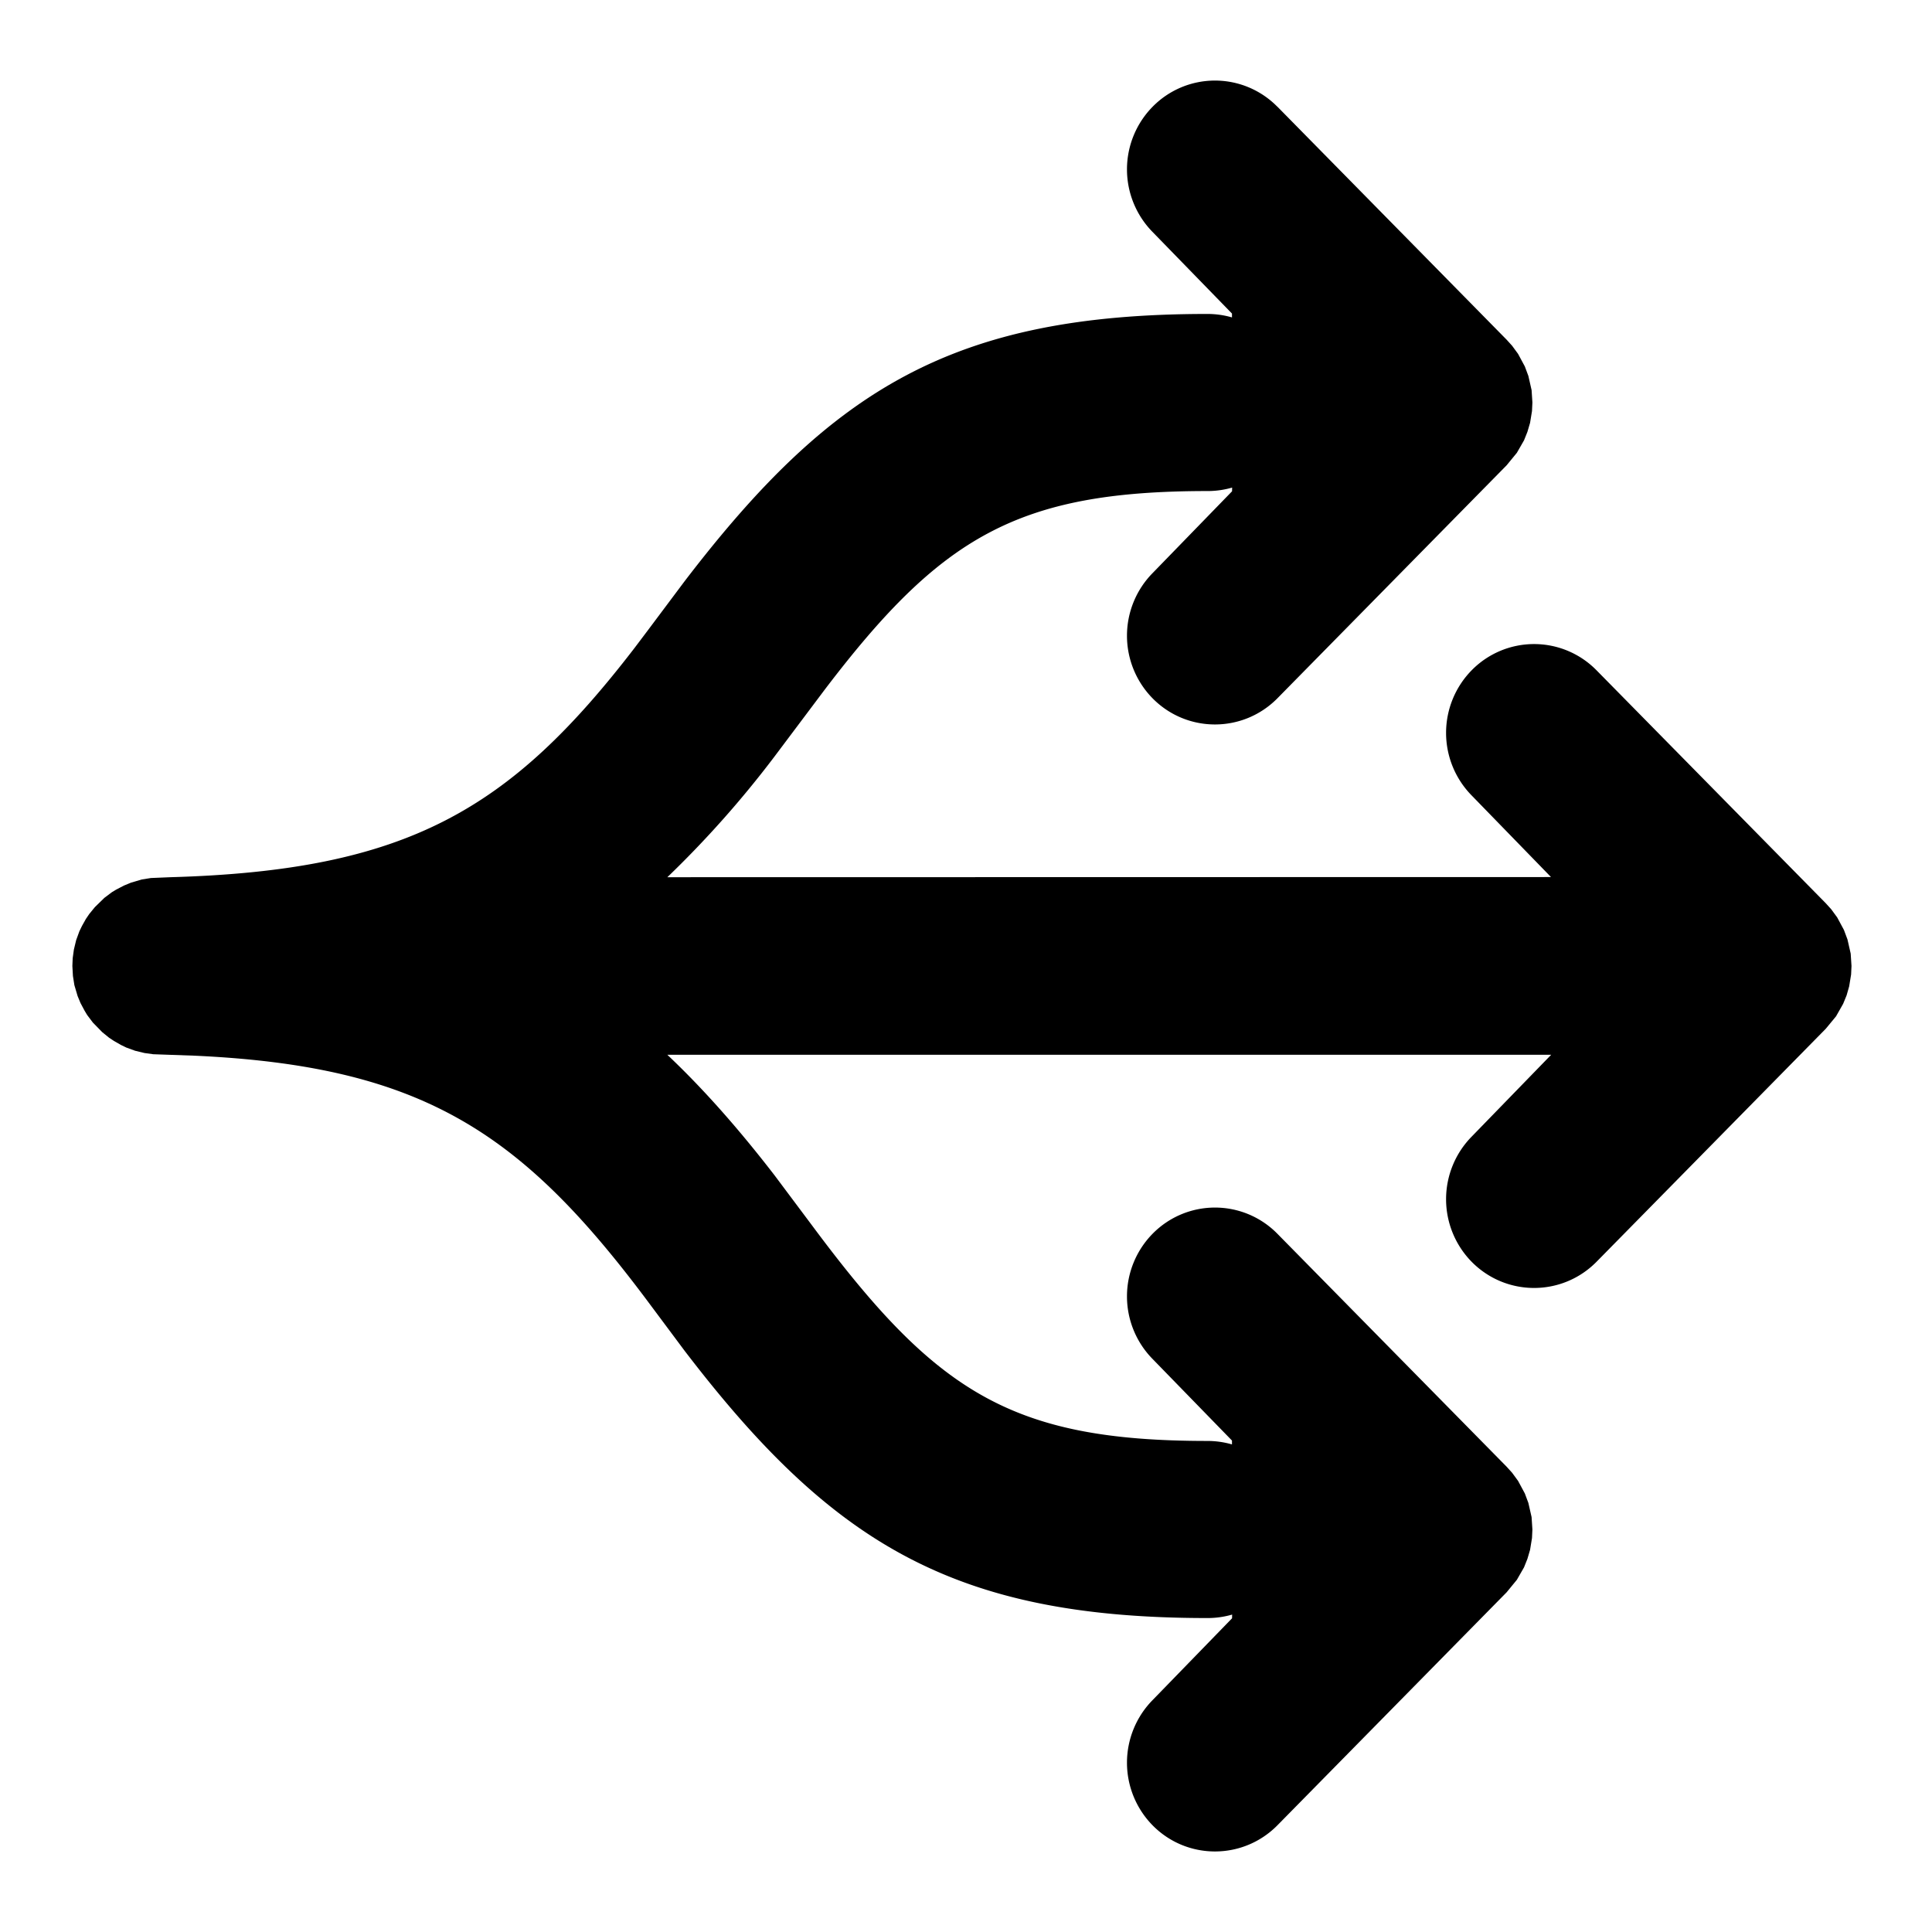 <svg xmlns="http://www.w3.org/2000/svg" width="24" height="24" viewBox="0 0 24 24">
  <path d="M15.866 1.323l2.85 2.897.068.075.074.101.084.156.044.118.04.176.01.154-.005.106-.024.147-.033.112-.042.105-.089.155-.127.155-2.85 2.897c-.427.43-1.12.43-1.546 0a1.11 1.11 0 010-1.56l.985-1.014.001-.046A1.1 1.1 0 0115 6.1c-2.364 0-3.313.572-4.755 2.467l-.627.835a12.77 12.77 0 01-1.328 1.495l10.977-.002-.983-1.011a1.11 1.11 0 010-1.56 1.086 1.086 0 011.546 0l2.85 2.896.068.075.074.101.084.156.044.118.04.176L23 12l-.005.106-.024.147-.032.112-.043.105-.088.155-.128.155-2.85 2.897c-.427.43-1.119.43-1.546 0a1.11 1.11 0 010-1.56l.985-1.014H8.29c.454.429.89.925 1.33 1.495l.464.62C11.619 17.284 12.549 17.9 15 17.9a1.1 1.1 0 01.304.043v-.048l-.984-1.011a1.11 1.11 0 010-1.56 1.086 1.086 0 011.546 0l2.85 2.896.068.075.074.101.084.156.044.118.04.176.01.154-.005.106-.024.147-.033.112-.042.105-.089.155-.127.155-2.85 2.897c-.427.43-1.12.43-1.546 0a1.11 1.11 0 010-1.56l.985-1.014.001-.046A1.1 1.1 0 0115 20.1c-3.158 0-4.672-.935-6.5-3.326l-.46-.617c-1.567-2.096-2.798-2.914-5.626-3.043l-.511-.018-.108-.015-.116-.028-.11-.04-.066-.032-.088-.05-.06-.04-.086-.07-.116-.119-.07-.093-.032-.053L1 12.46l-.036-.087-.04-.135-.018-.114-.007-.125.004-.096.015-.108.028-.116.04-.11.032-.066.048-.086.042-.062.07-.086.119-.116.093-.07.053-.032.096-.05.087-.036.135-.04.114-.018.24-.01c2.94-.083 4.217-.833 5.763-2.842l.16-.212.462-.617C10.328 4.835 11.84 3.9 15 3.9a1.1 1.1 0 01.304.043v-.048l-.984-1.011a1.11 1.11 0 010-1.56 1.086 1.086 0 011.546 0z"/>
</svg>
